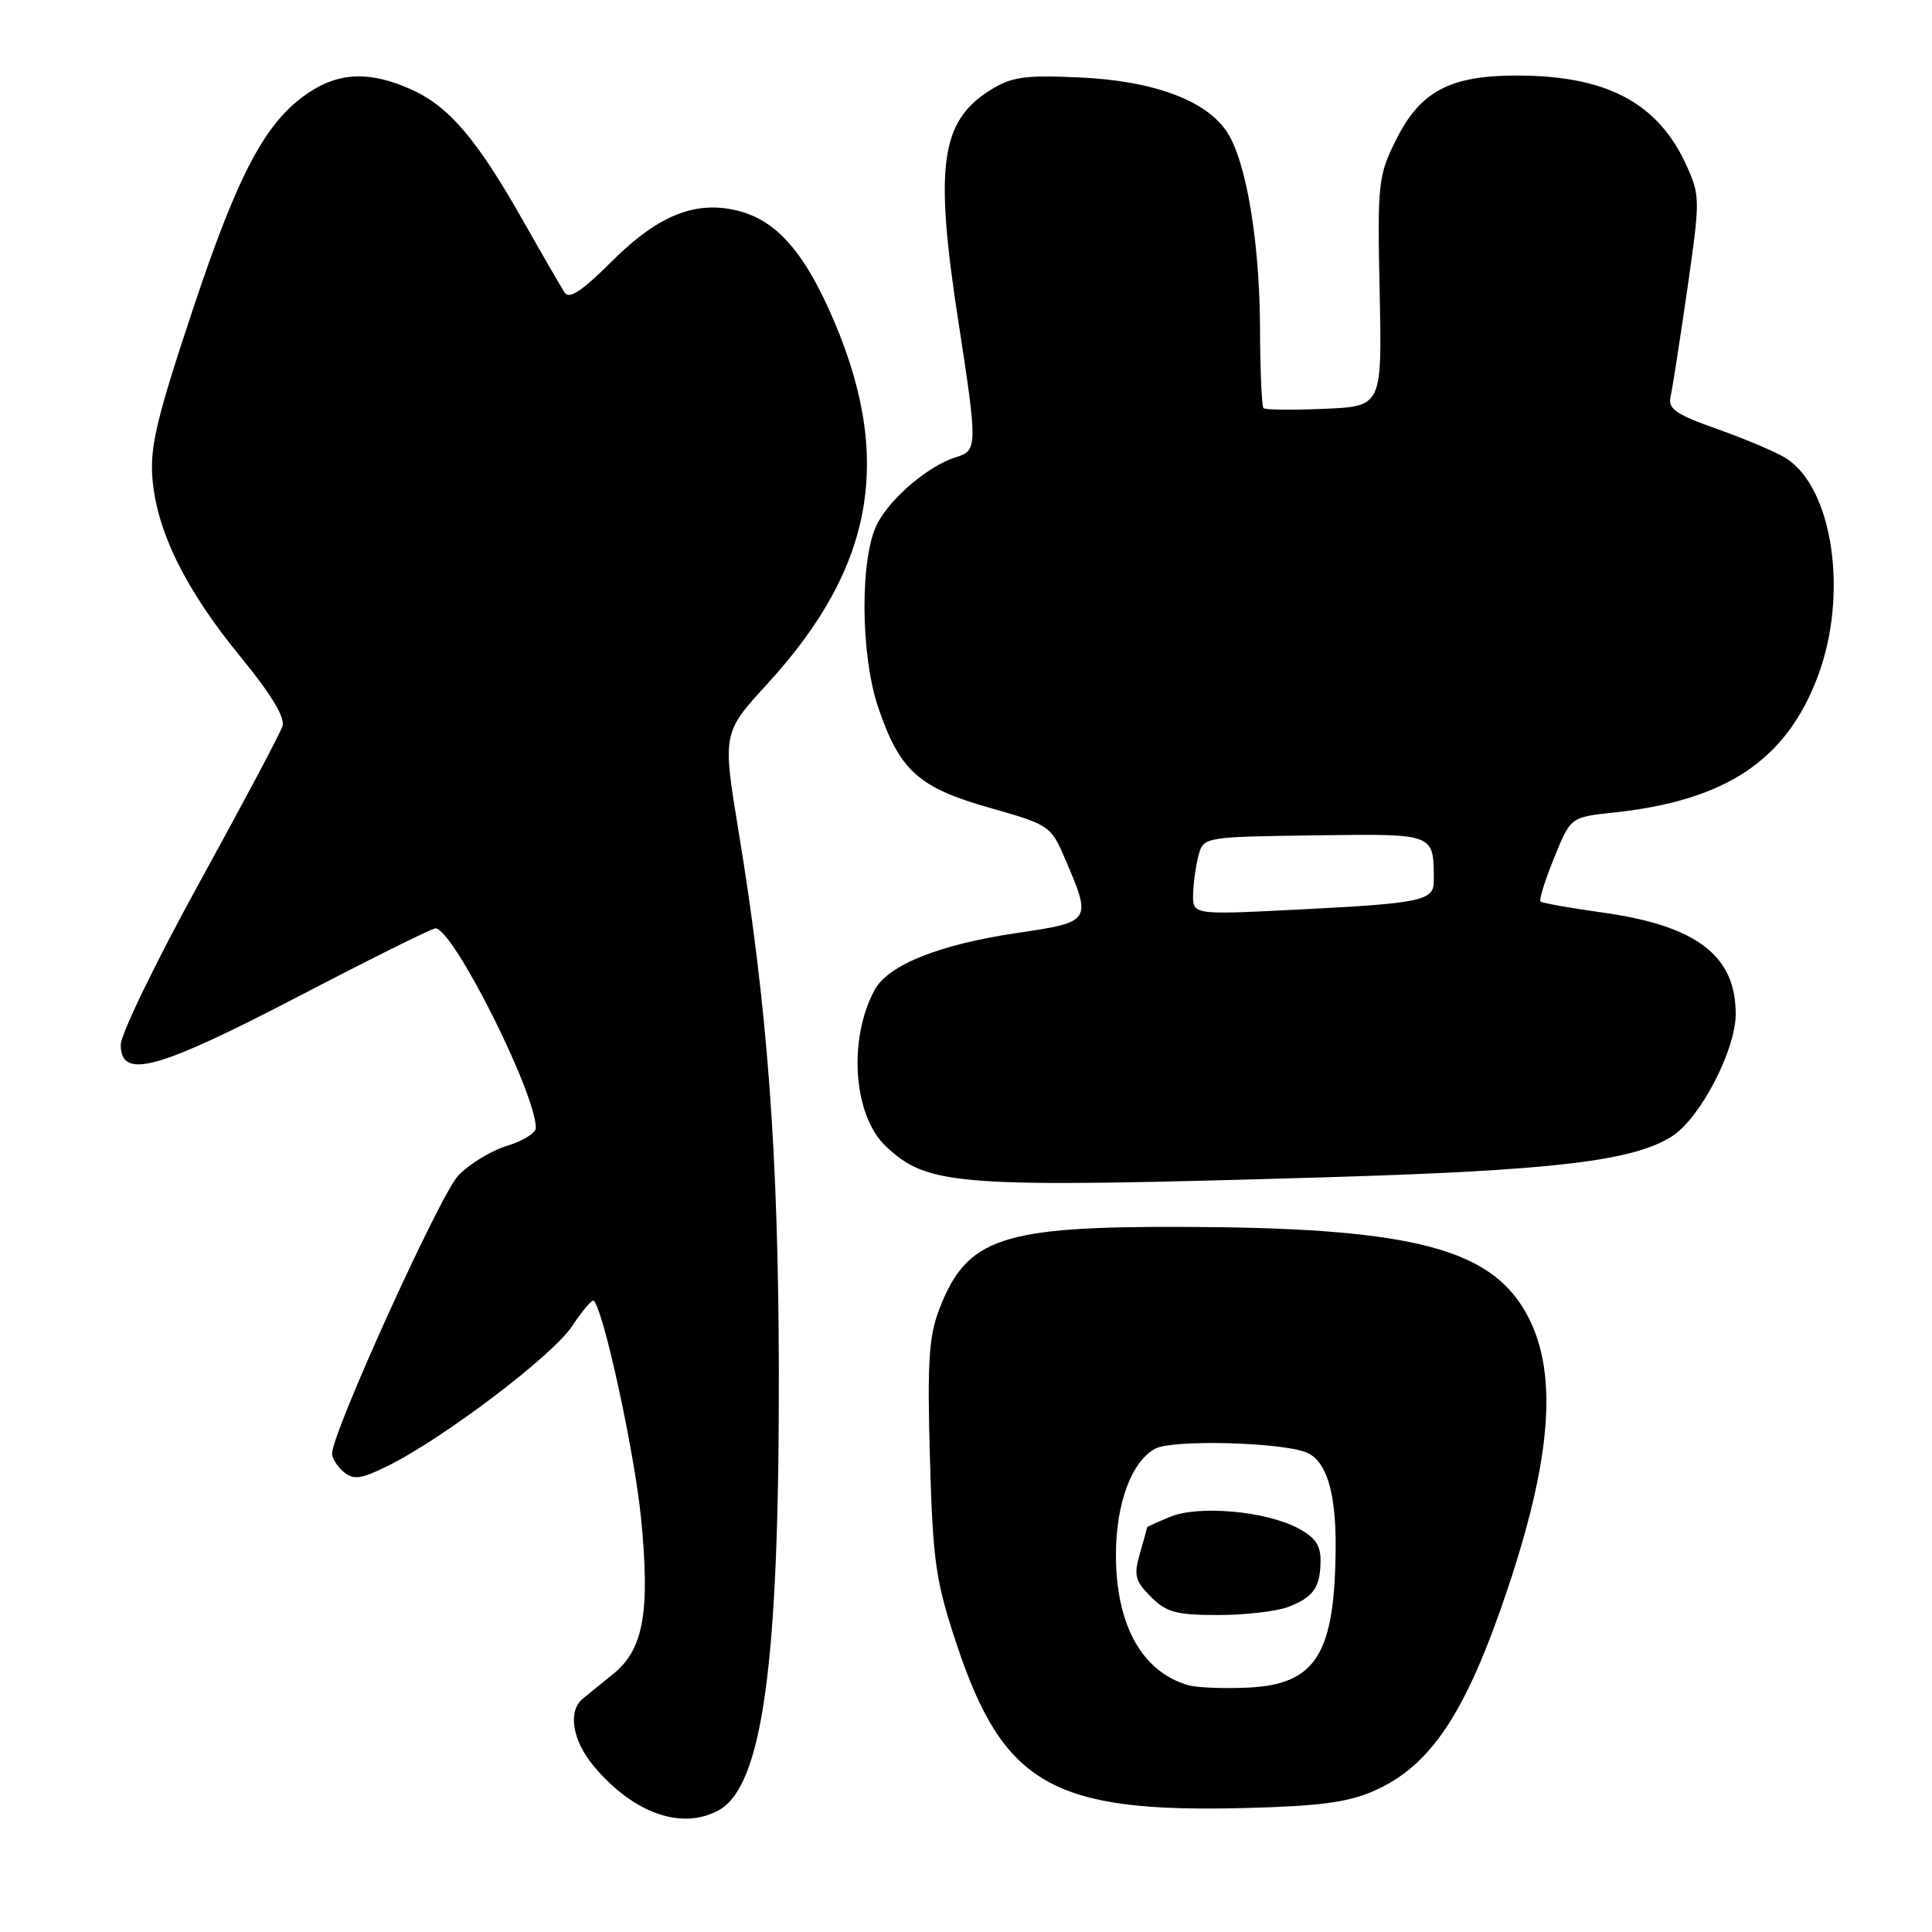 <?xml version="1.0" encoding="UTF-8" standalone="no"?>
<!DOCTYPE svg PUBLIC "-//W3C//DTD SVG 1.1//EN" "http://www.w3.org/Graphics/SVG/1.1/DTD/svg11.dtd" >
<svg xmlns="http://www.w3.org/2000/svg" xmlns:xlink="http://www.w3.org/1999/xlink" version="1.1" viewBox="0 0 256 256">
 <g >
 <path fill="currentColor"
d=" M 95.16 239.91 C 101.04 236.77 103.27 220.57 103.20 181.50 C 103.14 152.93 101.69 133.37 97.89 110.31 C 95.72 97.12 95.72 97.12 101.71 90.58 C 116.10 74.87 118.51 60.19 109.84 41.00 C 106.30 33.18 102.81 29.32 98.09 28.01 C 92.37 26.44 87.30 28.41 81.07 34.63 C 77.14 38.56 75.42 39.70 74.82 38.77 C 74.36 38.07 71.89 33.80 69.33 29.28 C 63.23 18.50 59.53 14.14 54.57 11.89 C 49.12 9.42 44.99 9.53 40.90 12.28 C 35.20 16.09 31.61 22.82 25.53 41.07 C 20.77 55.37 19.85 59.22 20.20 63.42 C 20.78 70.44 24.60 78.16 31.84 86.99 C 35.92 91.97 37.80 95.07 37.43 96.22 C 37.13 97.17 32.18 106.49 26.44 116.92 C 20.70 127.35 16.00 137.04 16.00 138.44 C 16.00 143.10 20.80 141.79 39.61 132.00 C 49.11 127.05 57.25 123.00 57.70 123.01 C 60.04 123.03 71.00 144.83 71.00 149.46 C 71.00 150.13 69.29 151.19 67.21 151.82 C 65.12 152.44 62.21 154.22 60.73 155.76 C 58.32 158.28 44.00 189.82 44.00 192.62 C 44.00 193.24 44.70 194.34 45.56 195.05 C 46.85 196.12 47.83 195.99 51.31 194.28 C 58.64 190.68 73.20 179.66 75.79 175.74 C 77.17 173.66 78.47 172.14 78.68 172.35 C 80.00 173.66 84.08 192.46 84.94 201.16 C 86.16 213.55 85.28 218.54 81.30 221.77 C 79.76 223.03 77.94 224.51 77.25 225.06 C 75.19 226.73 75.83 230.64 78.71 234.06 C 83.92 240.26 90.28 242.52 95.16 239.91 Z  M 182.11 237.28 C 189.65 233.94 194.29 226.90 199.79 210.48 C 206.00 191.91 206.53 180.42 201.52 172.84 C 196.43 165.16 185.64 162.67 157.00 162.57 C 132.59 162.48 128.07 164.00 124.42 173.58 C 123.08 177.08 122.86 180.65 123.22 193.18 C 123.61 206.94 123.97 209.44 126.73 217.78 C 132.94 236.50 139.50 240.24 165.08 239.57 C 174.90 239.32 178.63 238.82 182.11 237.28 Z  M 175.50 156.00 C 205.97 155.10 216.54 153.84 221.63 150.51 C 225.34 148.07 229.98 139.13 229.99 134.38 C 230.01 126.61 224.80 122.65 212.29 120.91 C 208.01 120.31 204.33 119.66 204.12 119.45 C 203.91 119.24 204.72 116.64 205.93 113.67 C 208.12 108.27 208.12 108.27 213.81 107.67 C 228.72 106.08 236.71 100.74 240.89 89.56 C 244.93 78.76 242.89 64.74 236.70 60.75 C 235.49 59.96 231.44 58.24 227.71 56.91 C 221.96 54.87 220.98 54.19 221.37 52.50 C 221.62 51.40 222.61 45.01 223.58 38.29 C 225.28 26.50 225.28 25.94 223.50 21.99 C 219.73 13.64 212.92 10.01 201.00 10.01 C 192.14 10.00 188.20 12.09 185.00 18.50 C 182.61 23.28 182.51 24.17 182.81 38.67 C 183.13 53.84 183.13 53.84 175.48 54.17 C 171.27 54.35 167.64 54.31 167.41 54.08 C 167.19 53.85 166.98 49.13 166.96 43.58 C 166.92 32.02 165.14 21.39 162.59 17.50 C 159.84 13.29 152.80 10.69 143.00 10.26 C 135.71 9.93 134.03 10.18 131.19 11.96 C 124.62 16.09 123.81 22.02 126.99 42.61 C 129.53 59.05 129.52 59.71 126.75 60.55 C 123.15 61.64 118.14 65.84 116.29 69.30 C 113.93 73.72 113.98 86.74 116.38 93.78 C 119.22 102.11 121.71 104.36 131.07 107.02 C 139.09 109.30 139.25 109.41 141.15 113.86 C 144.69 122.10 144.64 122.17 134.73 123.63 C 124.49 125.14 117.69 127.86 115.90 131.16 C 112.34 137.72 113.07 147.83 117.38 151.89 C 123.01 157.18 126.73 157.44 175.50 156.00 Z  M 157.54 223.32 C 151.31 221.58 147.82 215.28 147.87 205.87 C 147.90 199.12 149.96 193.63 153.09 191.95 C 155.38 190.73 169.73 191.09 173.11 192.46 C 175.71 193.51 177.00 197.62 176.98 204.80 C 176.92 219.17 174.41 223.22 165.29 223.62 C 162.10 223.76 158.62 223.62 157.54 223.32 Z  M 170.66 212.94 C 174.05 211.65 174.96 210.35 174.98 206.78 C 175.00 204.73 174.22 203.65 171.89 202.44 C 167.55 200.20 158.77 199.44 155.04 200.99 C 153.37 201.68 152.00 202.30 152.00 202.38 C 152.00 202.45 151.57 204.01 151.04 205.85 C 150.21 208.74 150.40 209.49 152.50 211.59 C 154.55 213.64 155.87 214.00 161.39 214.00 C 164.95 214.00 169.13 213.52 170.66 212.94 Z  M 158.10 118.36 C 158.15 116.79 158.49 114.46 158.85 113.19 C 159.49 110.93 159.78 110.88 174.20 110.69 C 190.26 110.48 189.95 110.36 189.99 116.67 C 190.00 119.39 188.54 119.69 171.25 120.56 C 158.00 121.22 158.00 121.22 158.10 118.36 Z "/>
</g>
</svg>